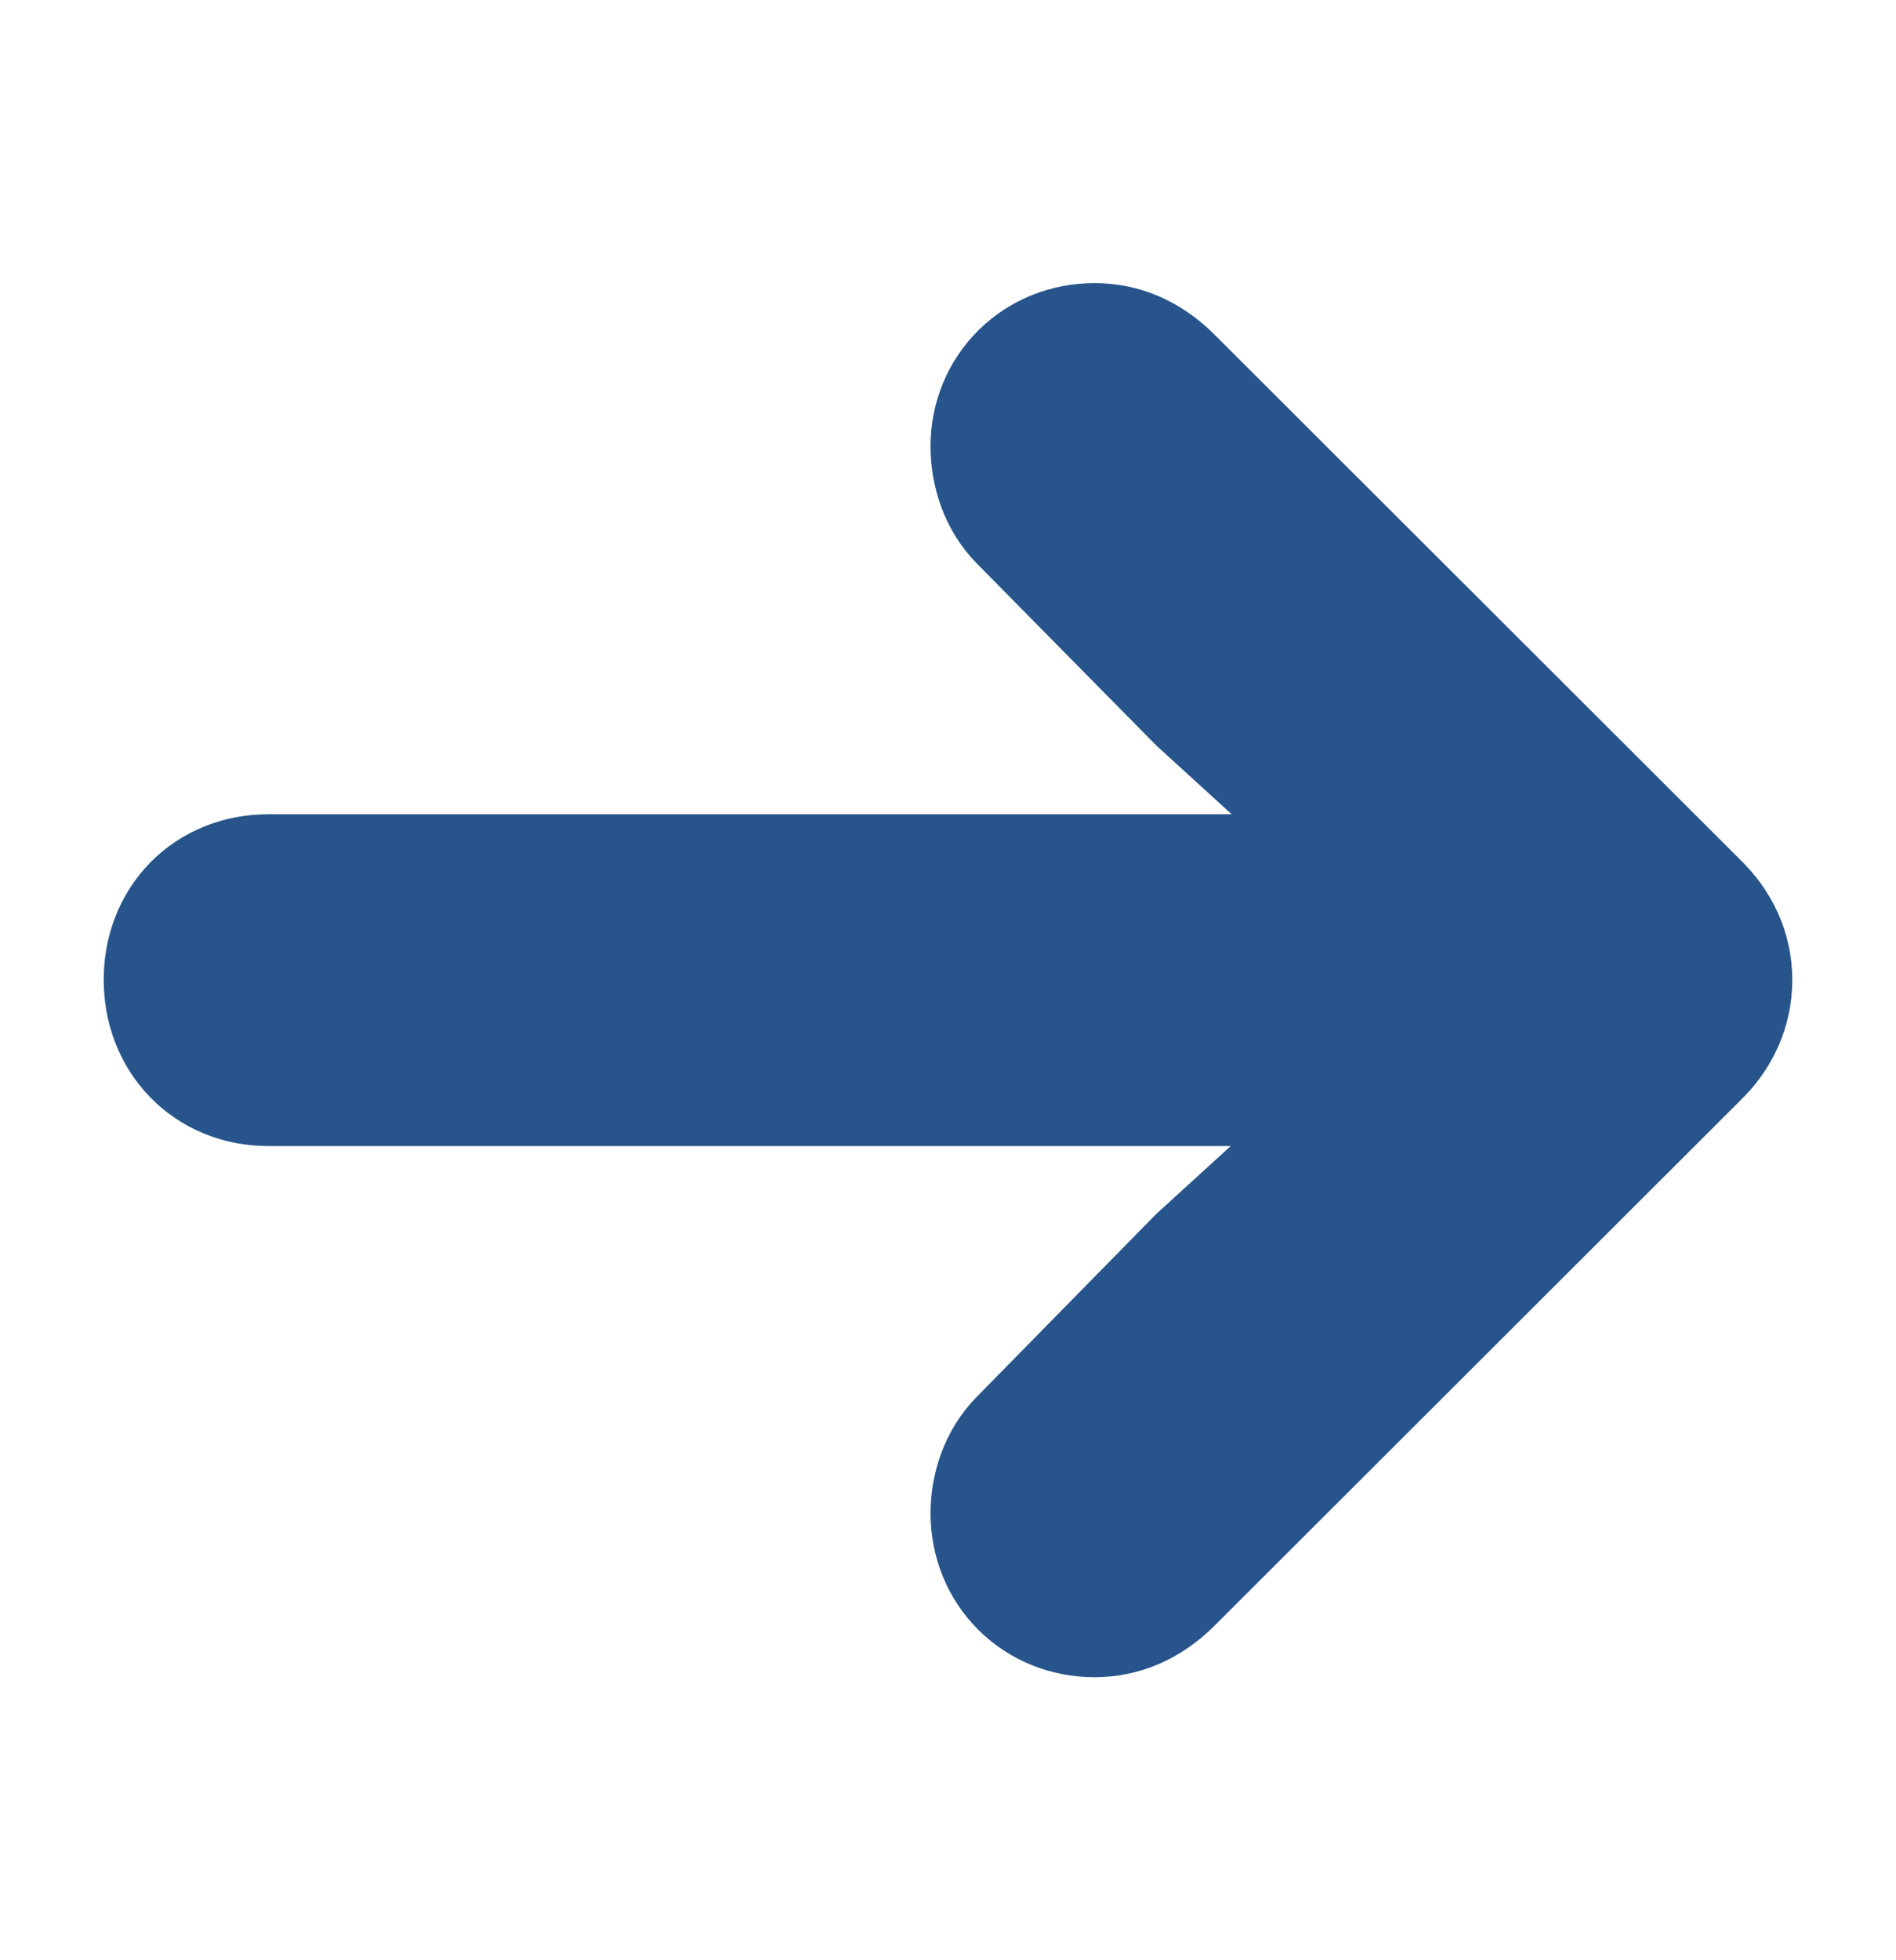 
<svg width="30" height="31" viewBox="0 0 30 31" fill="none" xmlns="http://www.w3.org/2000/svg">
<path d="M3.141 15.494C3.141 16.147 3.593 16.624 4.246 16.624H20.782L23.456 16.523L19.338 20.277L16.526 23.14C16.325 23.341 16.224 23.642 16.224 23.931C16.224 24.559 16.701 25.024 17.317 25.024C17.618 25.024 17.882 24.91 18.133 24.672L26.483 16.336C26.733 16.097 26.859 15.808 26.859 15.495C26.859 15.193 26.733 14.904 26.483 14.665L18.133 6.329C17.881 6.09 17.618 5.977 17.317 5.977C16.701 5.977 16.224 6.442 16.224 7.057C16.224 7.358 16.325 7.659 16.526 7.86L19.338 10.71L23.469 14.477L20.782 14.377H4.246C3.593 14.377 3.141 14.841 3.141 15.494Z" fill="#27548A" stroke="#27548A" stroke-width="3"/>
</svg>
